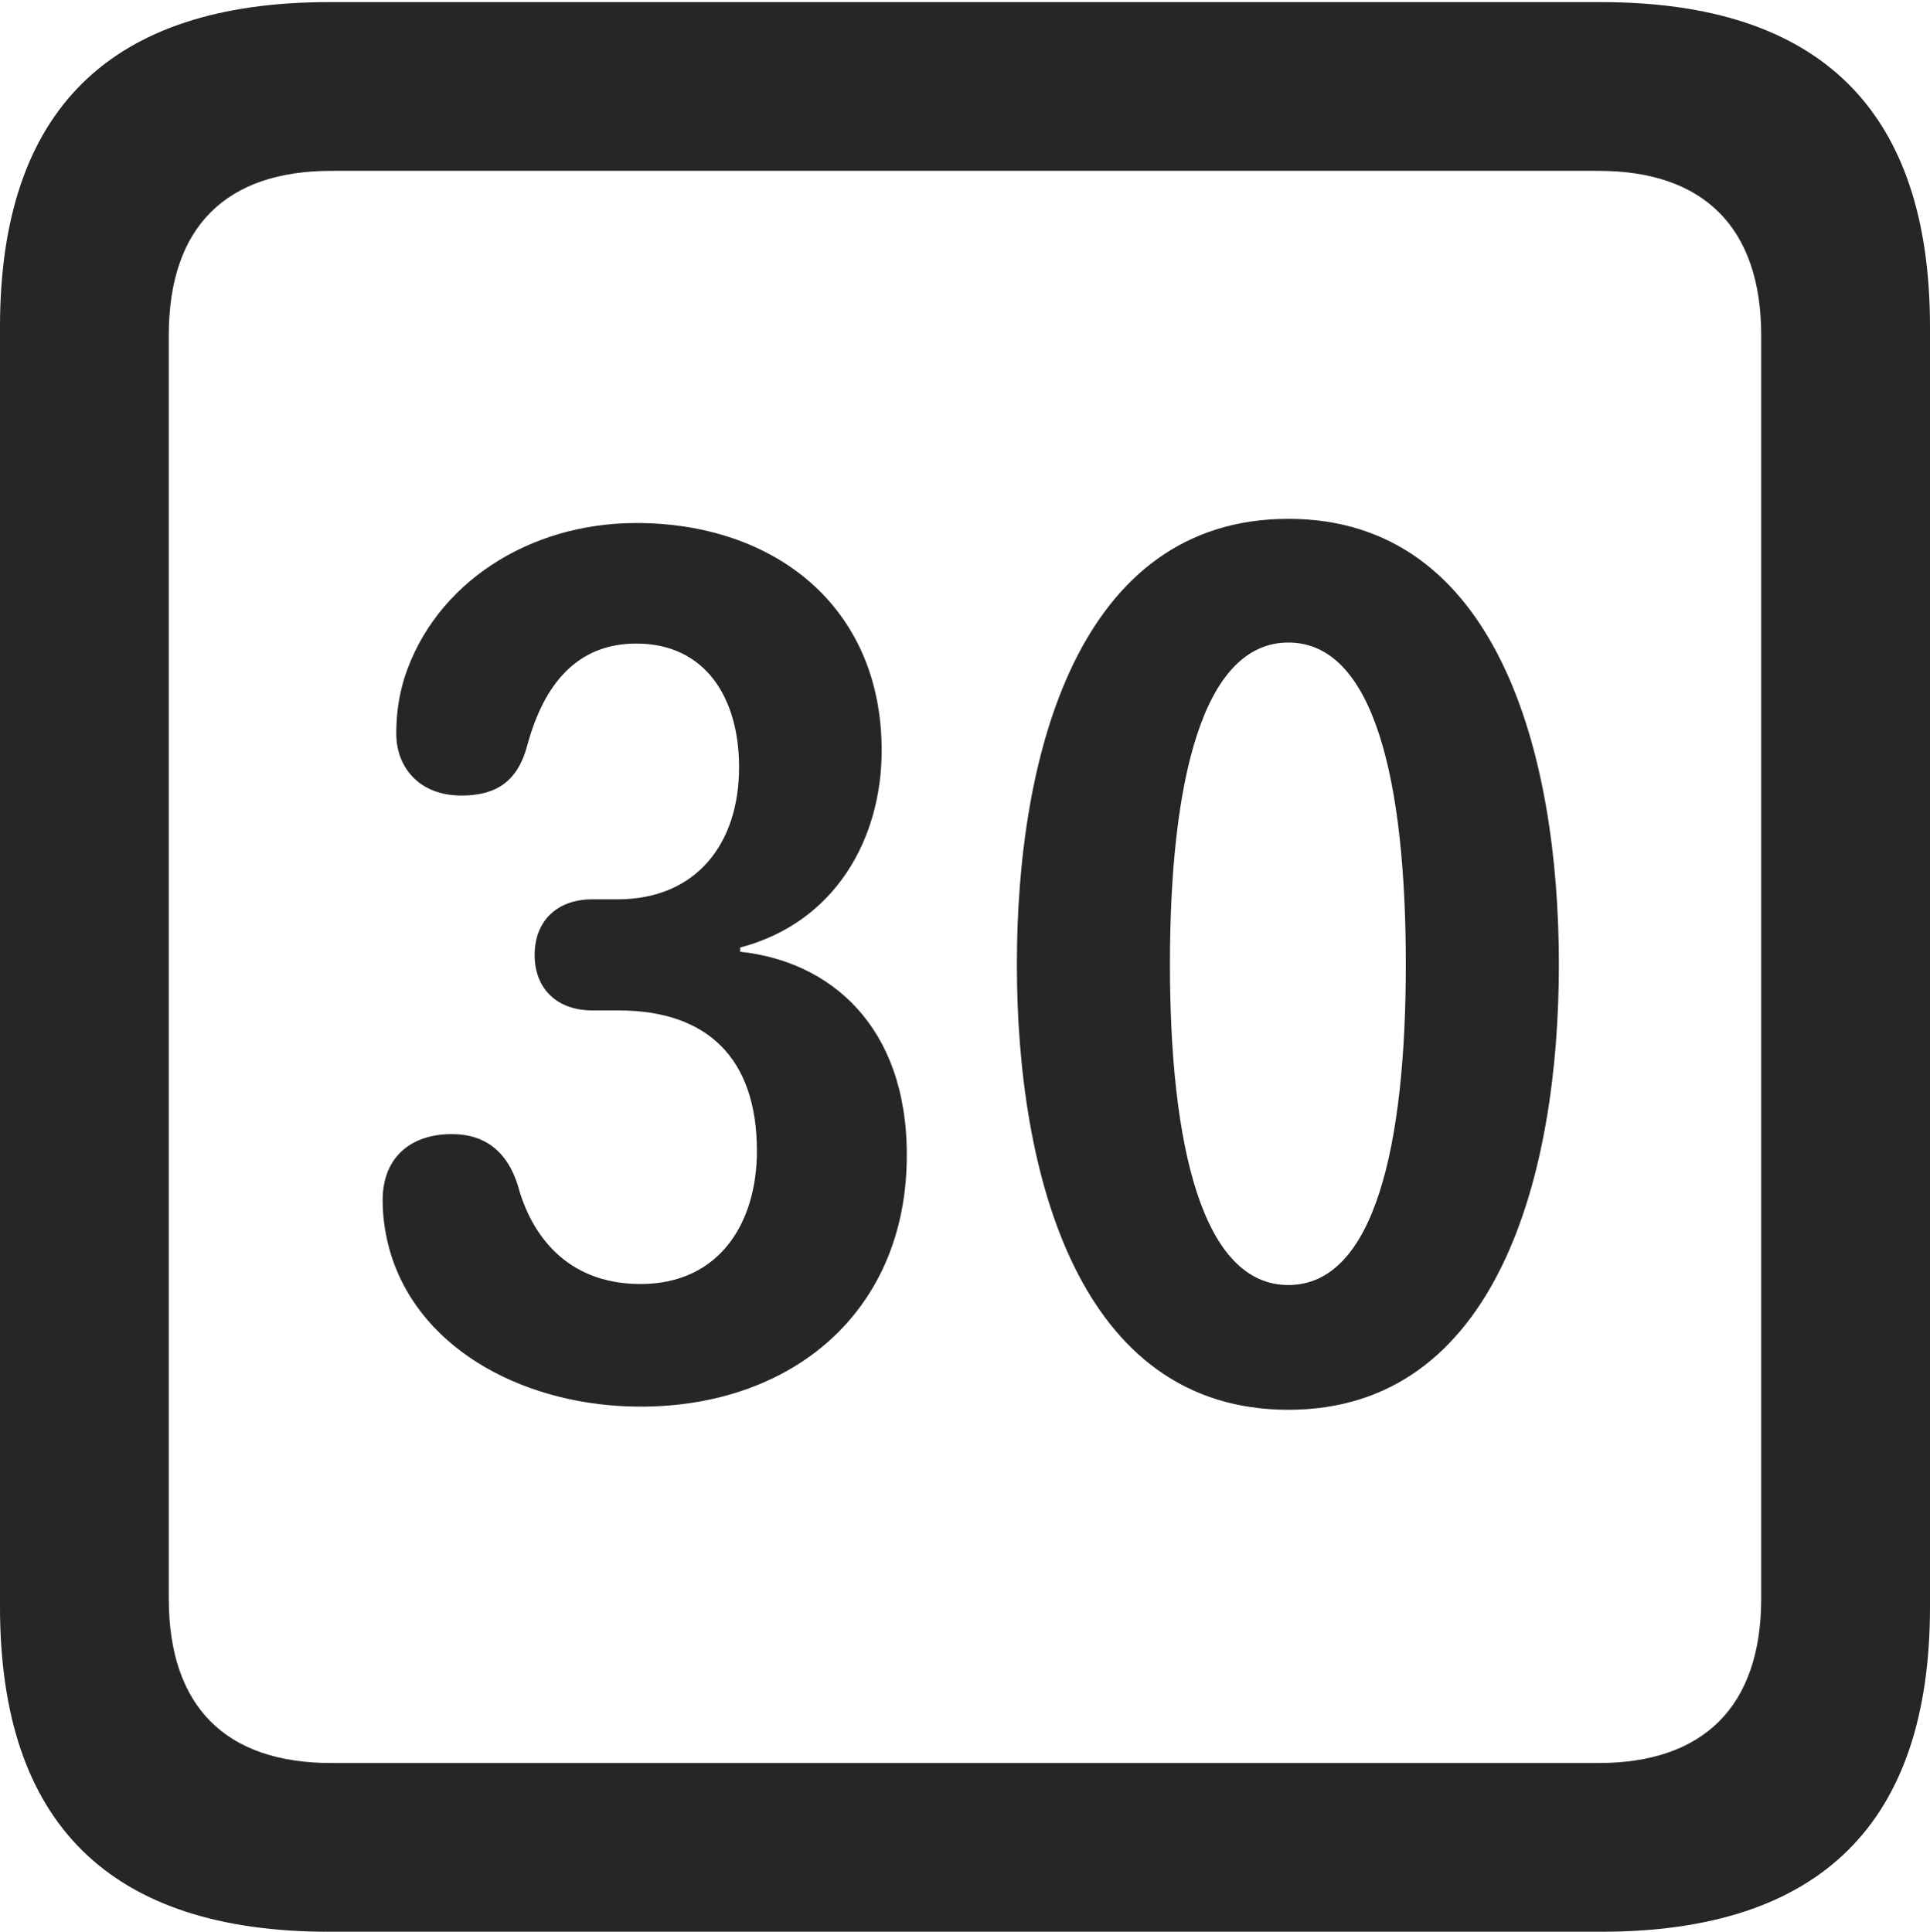 <?xml version="1.0" encoding="UTF-8"?>
<!--Generator: Apple Native CoreSVG 232.5-->
<!DOCTYPE svg
PUBLIC "-//W3C//DTD SVG 1.1//EN"
       "http://www.w3.org/Graphics/SVG/1.1/DTD/svg11.dtd">
<svg version="1.1" xmlns="http://www.w3.org/2000/svg" xmlns:xlink="http://www.w3.org/1999/xlink" width="89.893" height="89.99">
 <g>
  <rect height="89.99" opacity="0" width="89.893" x="0" y="0"/>
  <path d="M15.332 89.99L74.561 89.99C84.814 89.99 89.893 84.912 89.893 74.853L89.893 15.234C89.893 5.176 84.814 0.098 74.561 0.098L15.332 0.098C5.127 0.098 0 5.127 0 15.234L0 74.853C0 84.961 5.127 89.99 15.332 89.99ZM15.43 82.129C10.547 82.129 7.861 79.541 7.861 74.463L7.861 15.625C7.861 10.547 10.547 7.959 15.43 7.959L74.463 7.959C79.297 7.959 82.031 10.547 82.031 15.625L82.031 74.463C82.031 79.541 79.297 82.129 74.463 82.129Z" fill="#000000" fill-opacity="0.85"/>
  <path d="M29.834 65.527C36.865 65.527 42.236 61.133 42.236 53.809C42.236 47.754 38.623 44.775 34.473 44.336L34.473 44.141C38.916 42.969 41.065 39.062 41.065 34.961C41.065 28.223 36.035 24.365 29.639 24.365C24.609 24.365 20.264 27.197 18.848 31.543C18.555 32.471 18.457 33.35 18.457 34.18C18.457 35.742 19.531 37.06 21.484 37.06C23.145 37.06 24.121 36.377 24.561 34.717C25.342 31.836 26.904 29.98 29.639 29.98C32.861 29.98 34.424 32.52 34.424 35.742C34.424 39.307 32.422 41.895 28.76 41.895L27.588 41.895C25.928 41.895 24.902 42.92 24.902 44.482C24.902 46.094 25.977 47.07 27.588 47.07L28.809 47.07C32.959 47.07 35.254 49.316 35.254 53.613C35.254 56.982 33.496 59.815 29.834 59.815C26.318 59.815 24.707 57.422 24.121 55.225C23.633 53.662 22.607 52.832 21.045 52.832C19.092 52.832 17.822 53.955 17.822 55.908C17.822 56.787 17.969 57.666 18.213 58.447C19.629 62.988 24.609 65.527 29.834 65.527ZM60.01 65.674C69.727 65.674 72.607 54.736 72.607 44.922C72.607 35.107 69.727 24.17 60.01 24.17C50.244 24.17 47.363 35.107 47.363 44.922C47.363 54.736 50.244 65.674 60.01 65.674ZM60.01 59.863C56.006 59.863 54.492 53.369 54.492 44.922C54.492 36.426 56.006 29.932 60.01 29.932C64.014 29.932 65.478 36.426 65.478 44.922C65.478 53.369 64.014 59.863 60.01 59.863Z" fill="#000000" fill-opacity="0.85"/>
 </g>
</svg>
